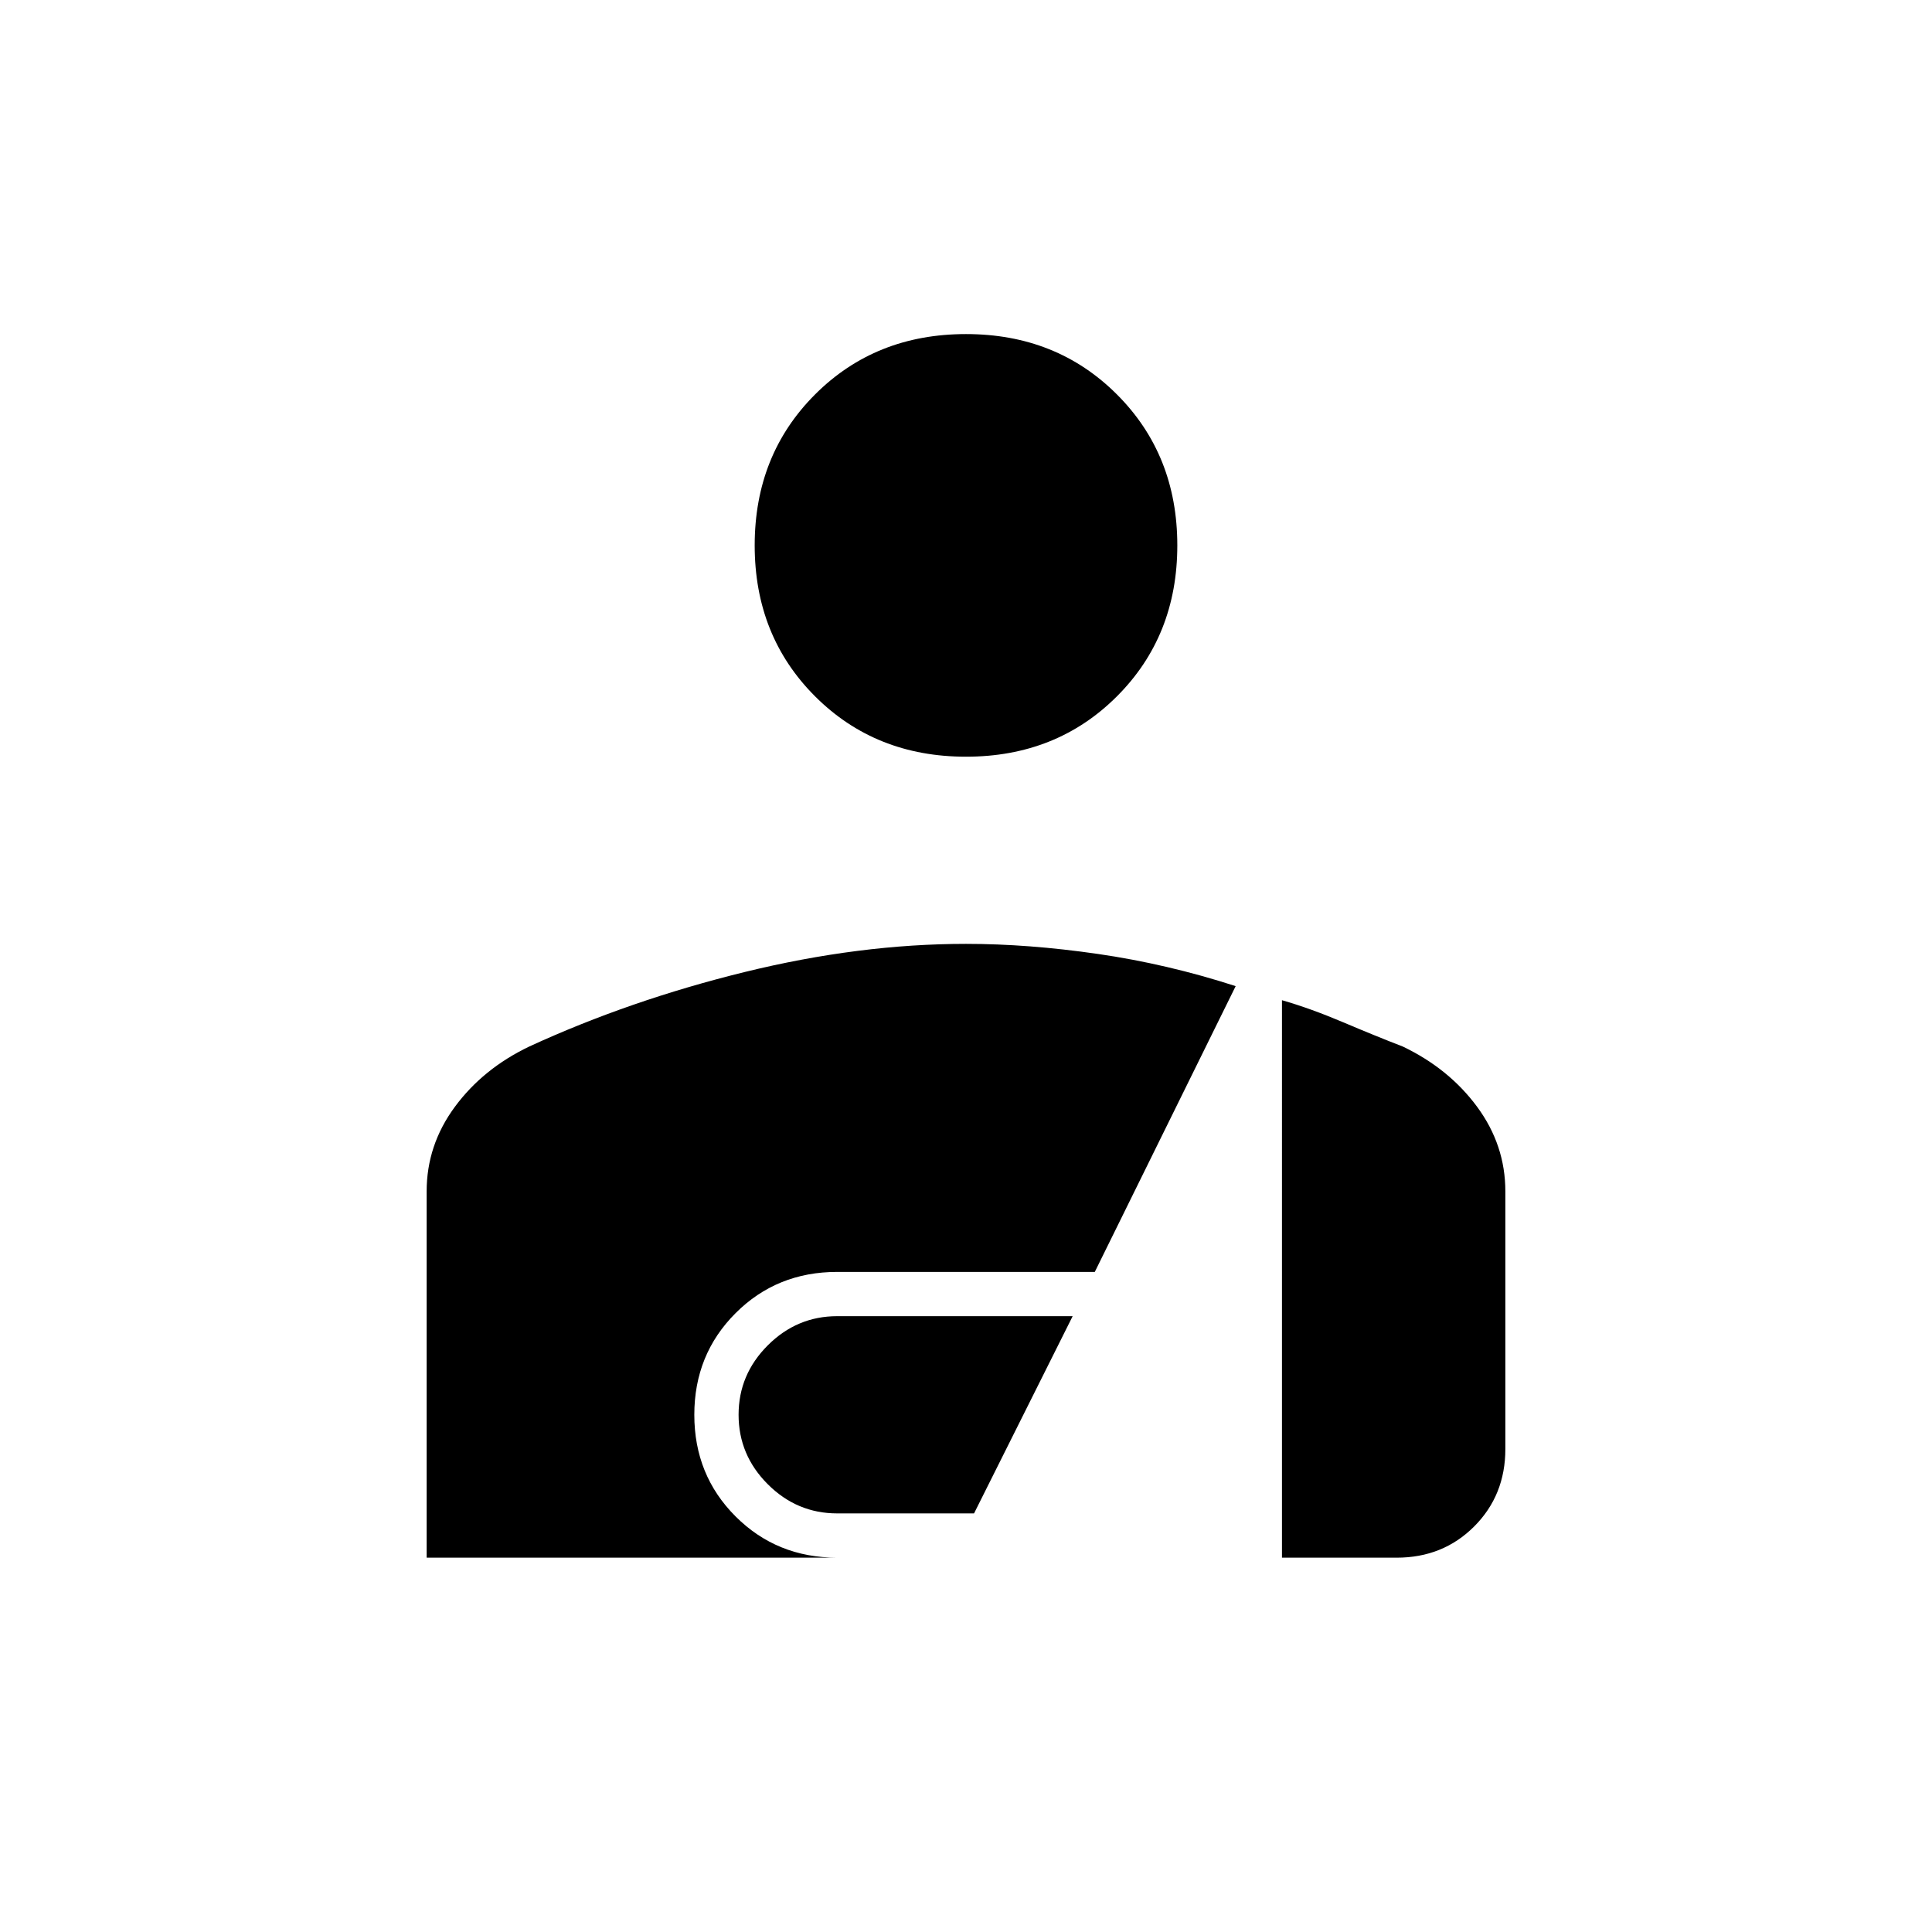 <svg xmlns="http://www.w3.org/2000/svg" width="48" height="48"><path d="M24 18.8q-2.25 0-3.75-1.5t-1.5-3.75q0-2.25 1.5-3.75T24 8.3q2.25 0 3.75 1.5t1.5 3.75q0 2.25-1.5 3.75T24 18.8zm-3.2 18.8q-1 0-1.725-.725-.725-.725-.725-1.725t.725-1.725Q19.8 32.7 20.8 32.7h5.85l-2.45 4.9zm-10.2 1.1v-9.1q0-1.15.7-2.1.7-.95 1.85-1.5 2.5-1.15 5.35-1.85 2.85-.7 5.5-.7 1.55 0 3.275.25 1.725.25 3.425.8l-3.5 7.1h-6.4q-1.5 0-2.525 1.025T17.25 35.15q0 1.5 1.025 2.525T20.8 38.7zm21.25 0V24.85q.7.2 1.525.55.825.35 1.475.6 1.15.55 1.85 1.5.7.95.7 2.1V36q0 1.15-.775 1.925-.775.775-1.925.775z"/></svg>
